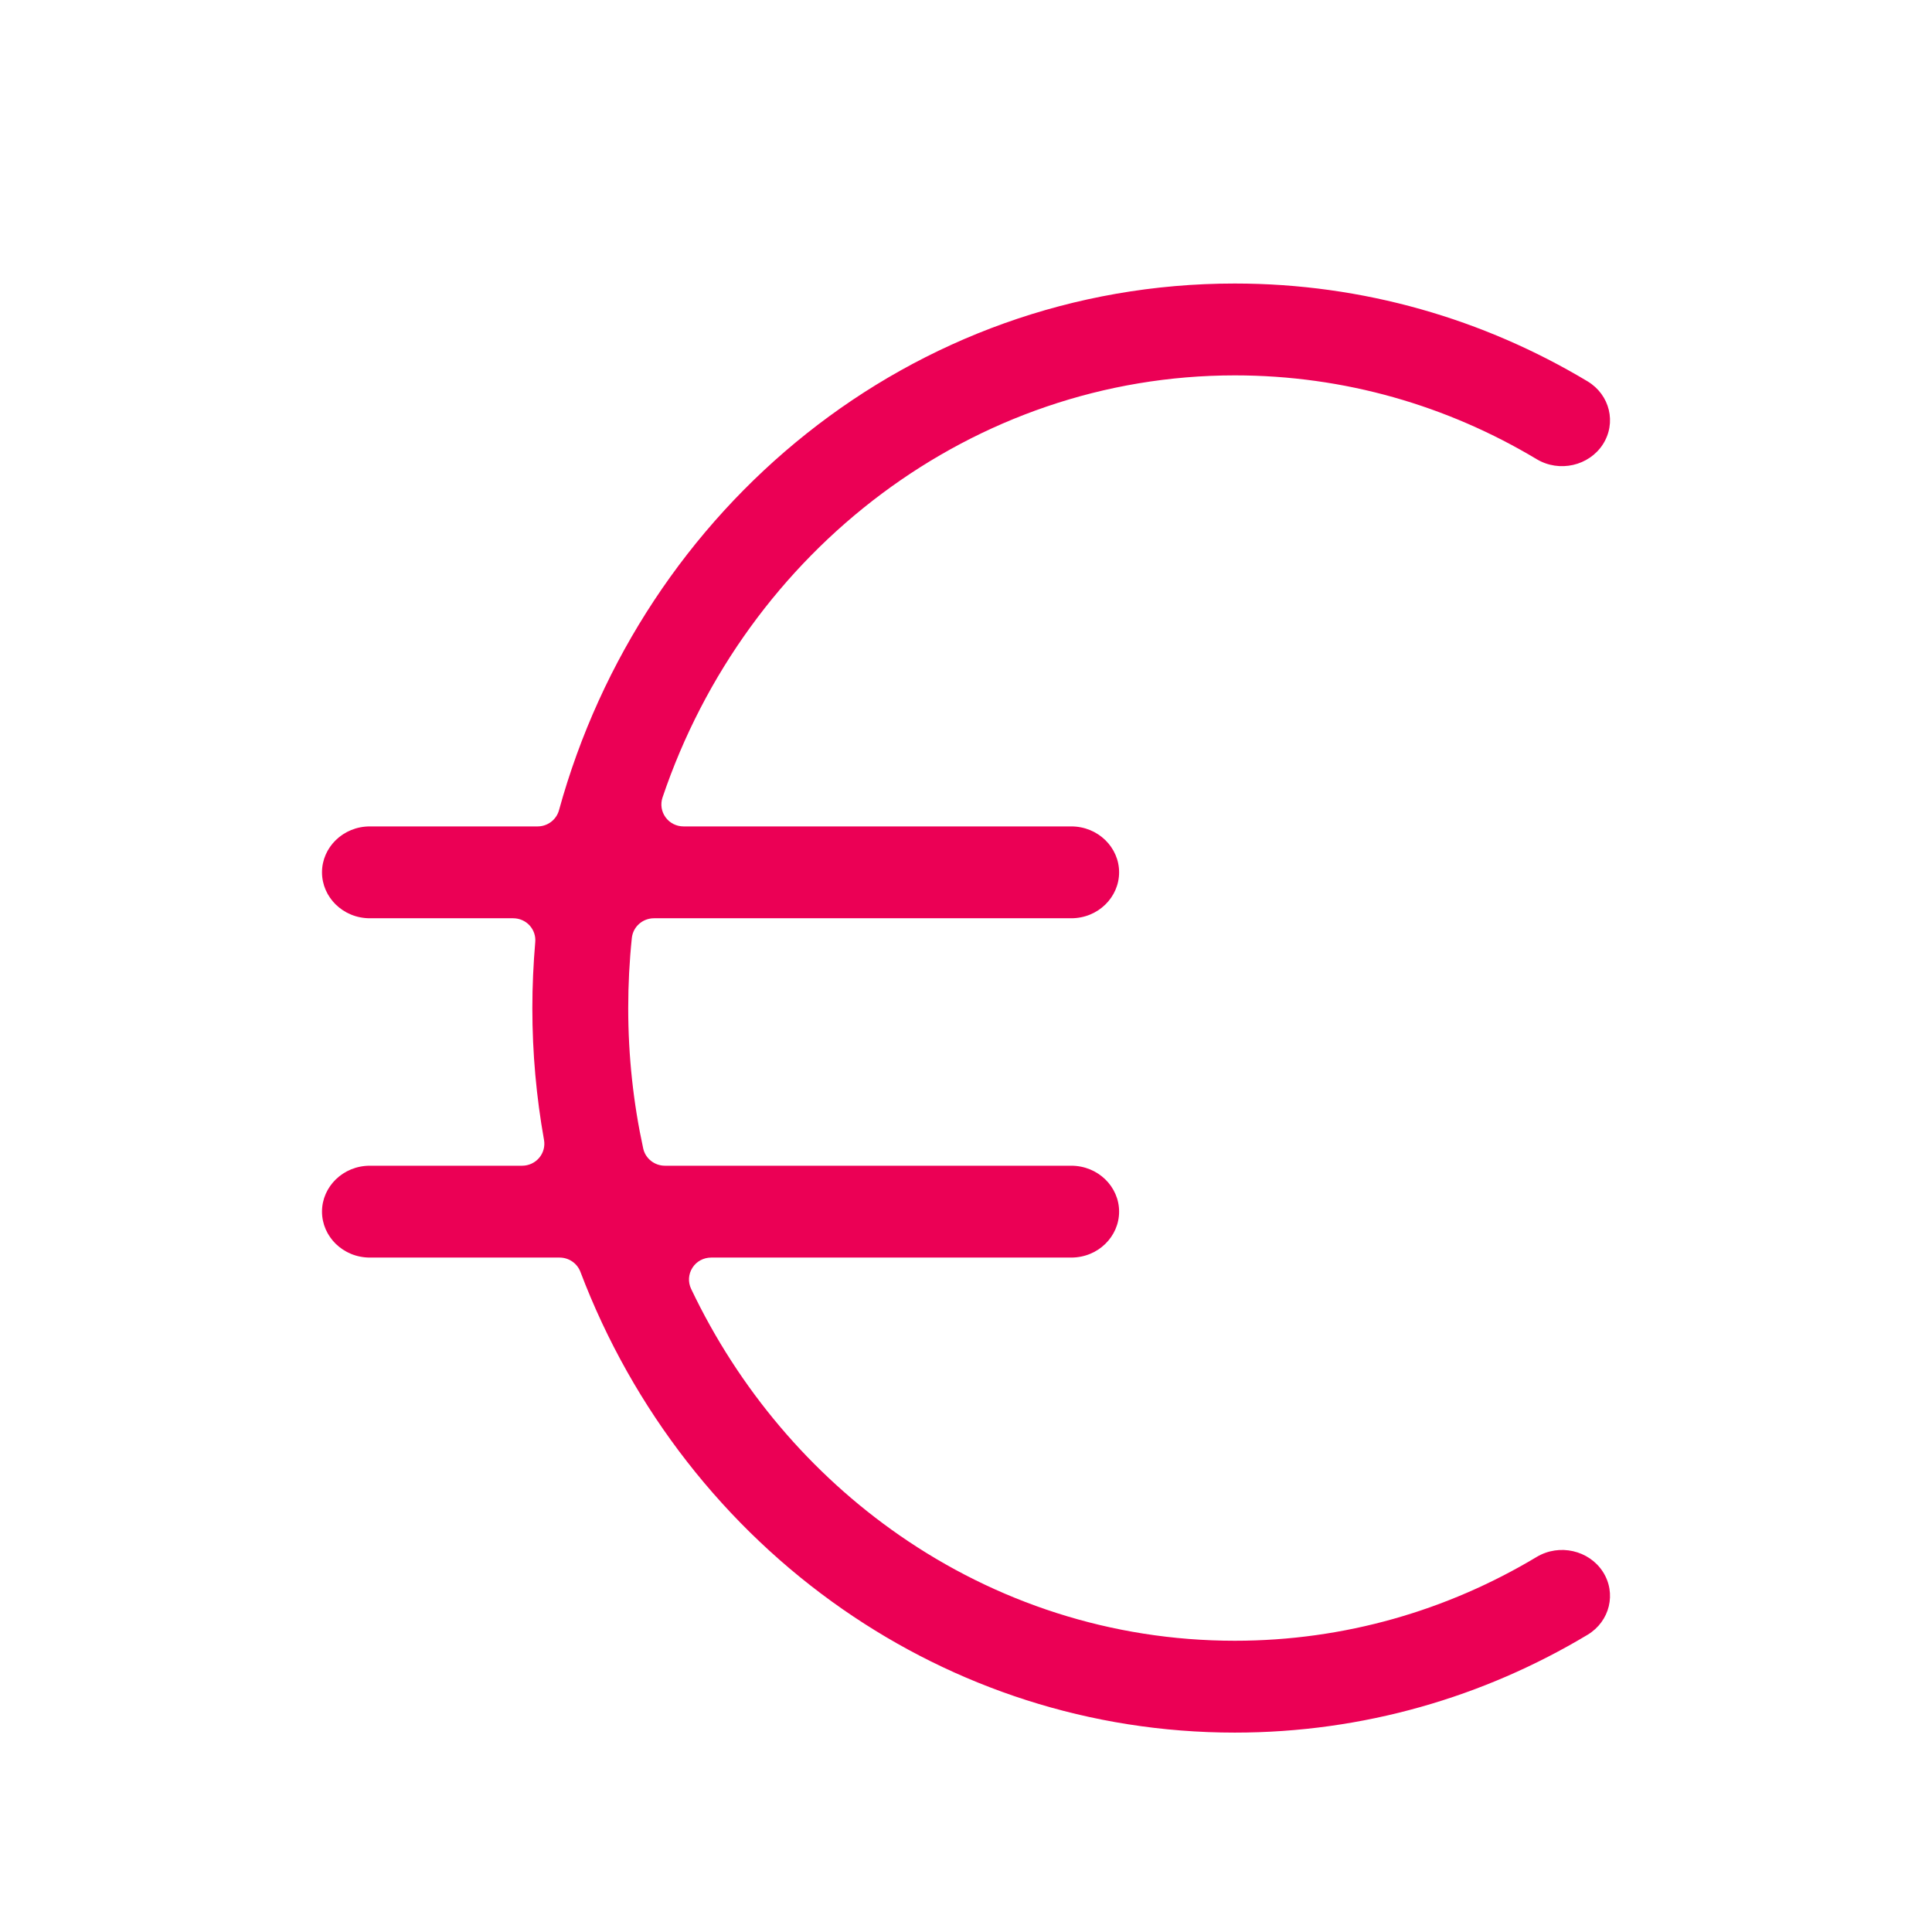 <svg width="24" height="24" viewBox="0 0 24 24" fill="none" xmlns="http://www.w3.org/2000/svg">
<path d="M8.23 9.907C8.202 9.99 8.216 10.082 8.268 10.153C8.319 10.224 8.403 10.266 8.491 10.266H13.307C13.641 10.266 13.902 10.527 13.902 10.836C13.902 11.146 13.641 11.407 13.307 11.407H8.124C7.983 11.407 7.864 11.512 7.849 11.651C7.819 11.937 7.804 12.228 7.804 12.523C7.804 13.122 7.868 13.705 7.99 14.266C8.017 14.391 8.13 14.481 8.26 14.481H13.307C13.641 14.481 13.902 14.742 13.902 15.051C13.902 15.361 13.641 15.622 13.307 15.622H8.835C8.74 15.622 8.652 15.669 8.602 15.748C8.551 15.827 8.545 15.926 8.585 16.01C9.177 17.255 10.075 18.31 11.172 19.071C12.368 19.901 13.801 20.382 15.339 20.382C16.703 20.382 17.983 20.004 19.089 19.341C19.371 19.172 19.74 19.258 19.912 19.526C20.082 19.791 20 20.14 19.721 20.308C18.435 21.079 16.937 21.523 15.339 21.523C13.535 21.523 11.861 20.957 10.473 19.994C9.006 18.976 7.86 17.514 7.21 15.799C7.169 15.692 7.066 15.622 6.951 15.622H4.595C4.261 15.622 4 15.361 4 15.051C4 14.742 4.261 14.481 4.595 14.481H6.486C6.568 14.481 6.645 14.445 6.697 14.384C6.75 14.322 6.772 14.24 6.758 14.161C6.663 13.629 6.613 13.082 6.613 12.523C6.613 12.246 6.626 11.973 6.649 11.703C6.656 11.627 6.63 11.552 6.578 11.495C6.526 11.439 6.452 11.407 6.375 11.407H4.595C4.261 11.407 4 11.146 4 10.836C4 10.527 4.261 10.266 4.595 10.266H6.678C6.802 10.266 6.911 10.184 6.944 10.065C7.978 6.309 11.316 3.522 15.339 3.522C16.937 3.522 18.435 3.966 19.721 4.737C20 4.905 20.082 5.254 19.912 5.519C19.74 5.787 19.371 5.873 19.089 5.704C17.983 5.041 16.703 4.663 15.339 4.663C12.086 4.663 9.267 6.835 8.23 9.907Z" fill="#EB0055"/>
</svg>
